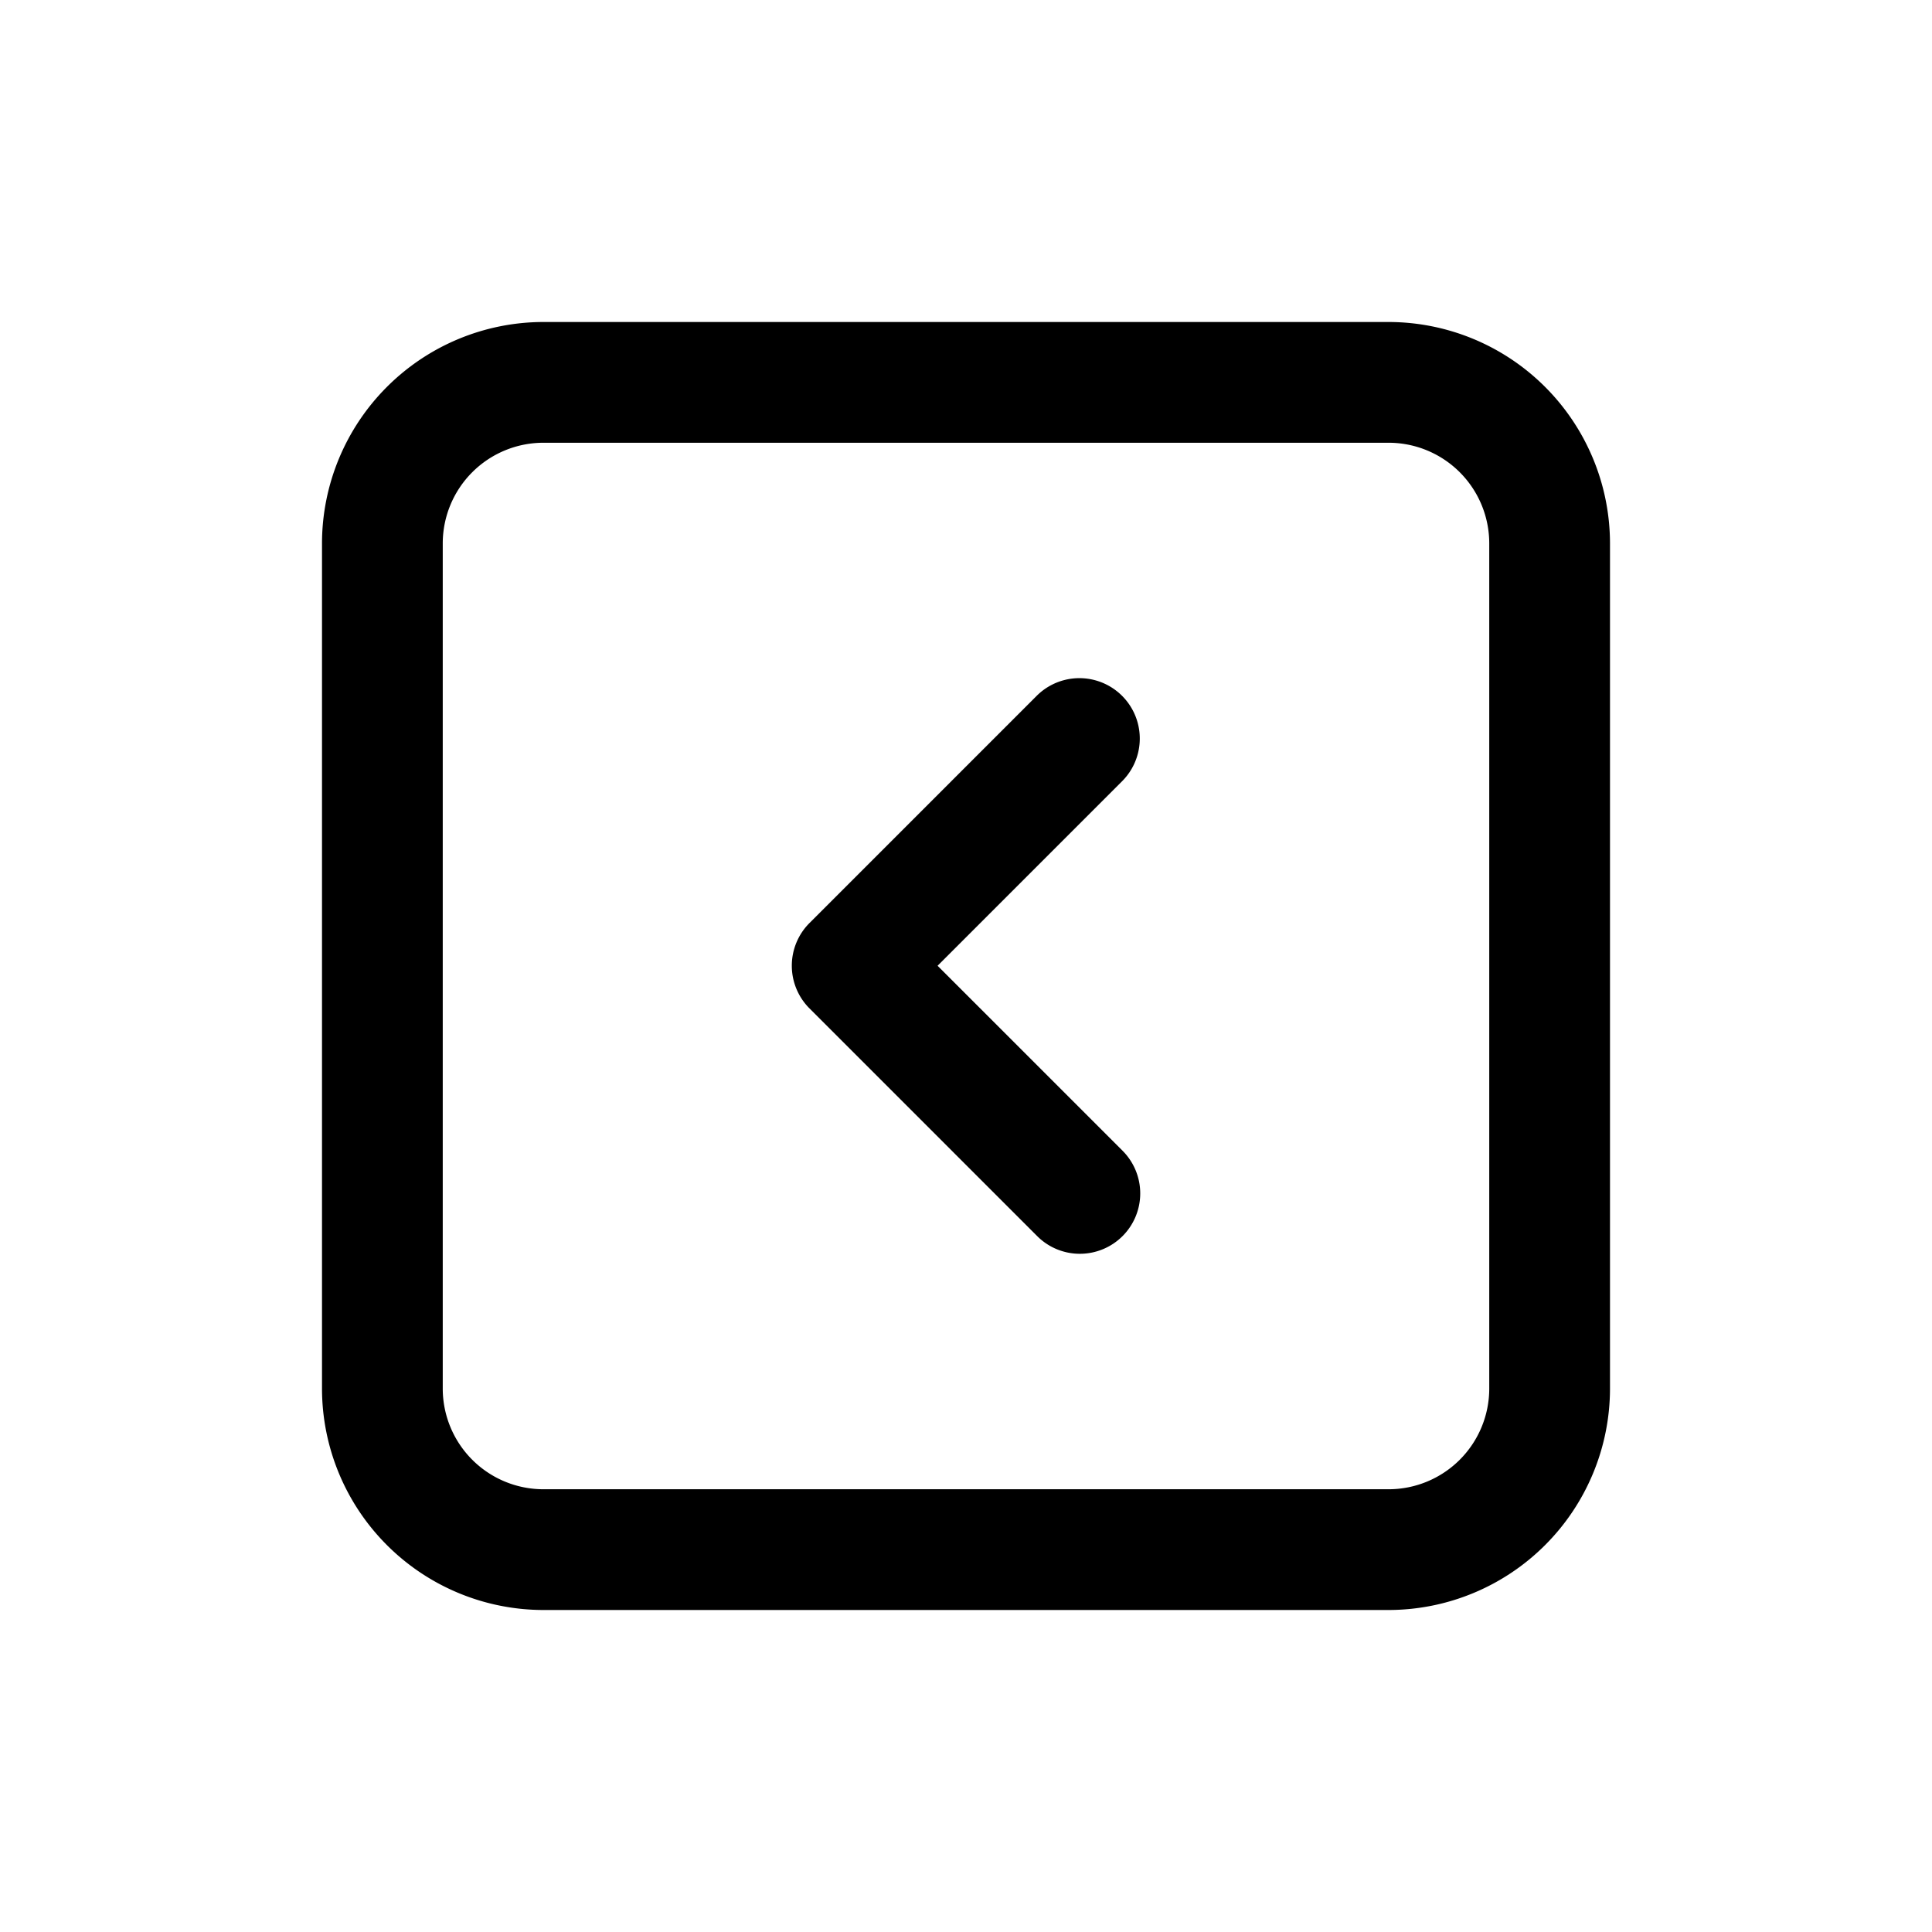 <svg id="icons" xmlns="http://www.w3.org/2000/svg" viewBox="0 0 24 24"><defs><style>.cls-1{fill:none;}</style></defs><rect id="canvas" class="cls-1" width="24" height="24"/><path d="M17.25,20H6.75A2.753,2.753,0,0,1,4,17.25V6.75A2.753,2.753,0,0,1,6.75,4h10.5A2.753,2.753,0,0,1,20,6.75v10.5A2.753,2.753,0,0,1,17.25,20ZM6.75,5.5A1.251,1.251,0,0,0,5.5,6.75v10.5A1.251,1.251,0,0,0,6.75,18.5h10.5a1.251,1.251,0,0,0,1.25-1.25V6.75A1.251,1.251,0,0,0,17.25,5.5Z"/><path d="M13.414,15.575a.748.748,0,0,1-.53-.22l-2.828-2.828a.75.75,0,0,1,0-1.061l2.822-2.822a.75.75,0,0,1,1.061,1.061l-2.292,2.292,2.298,2.298a.75.75,0,0,1-.53,1.28Z"/></svg>